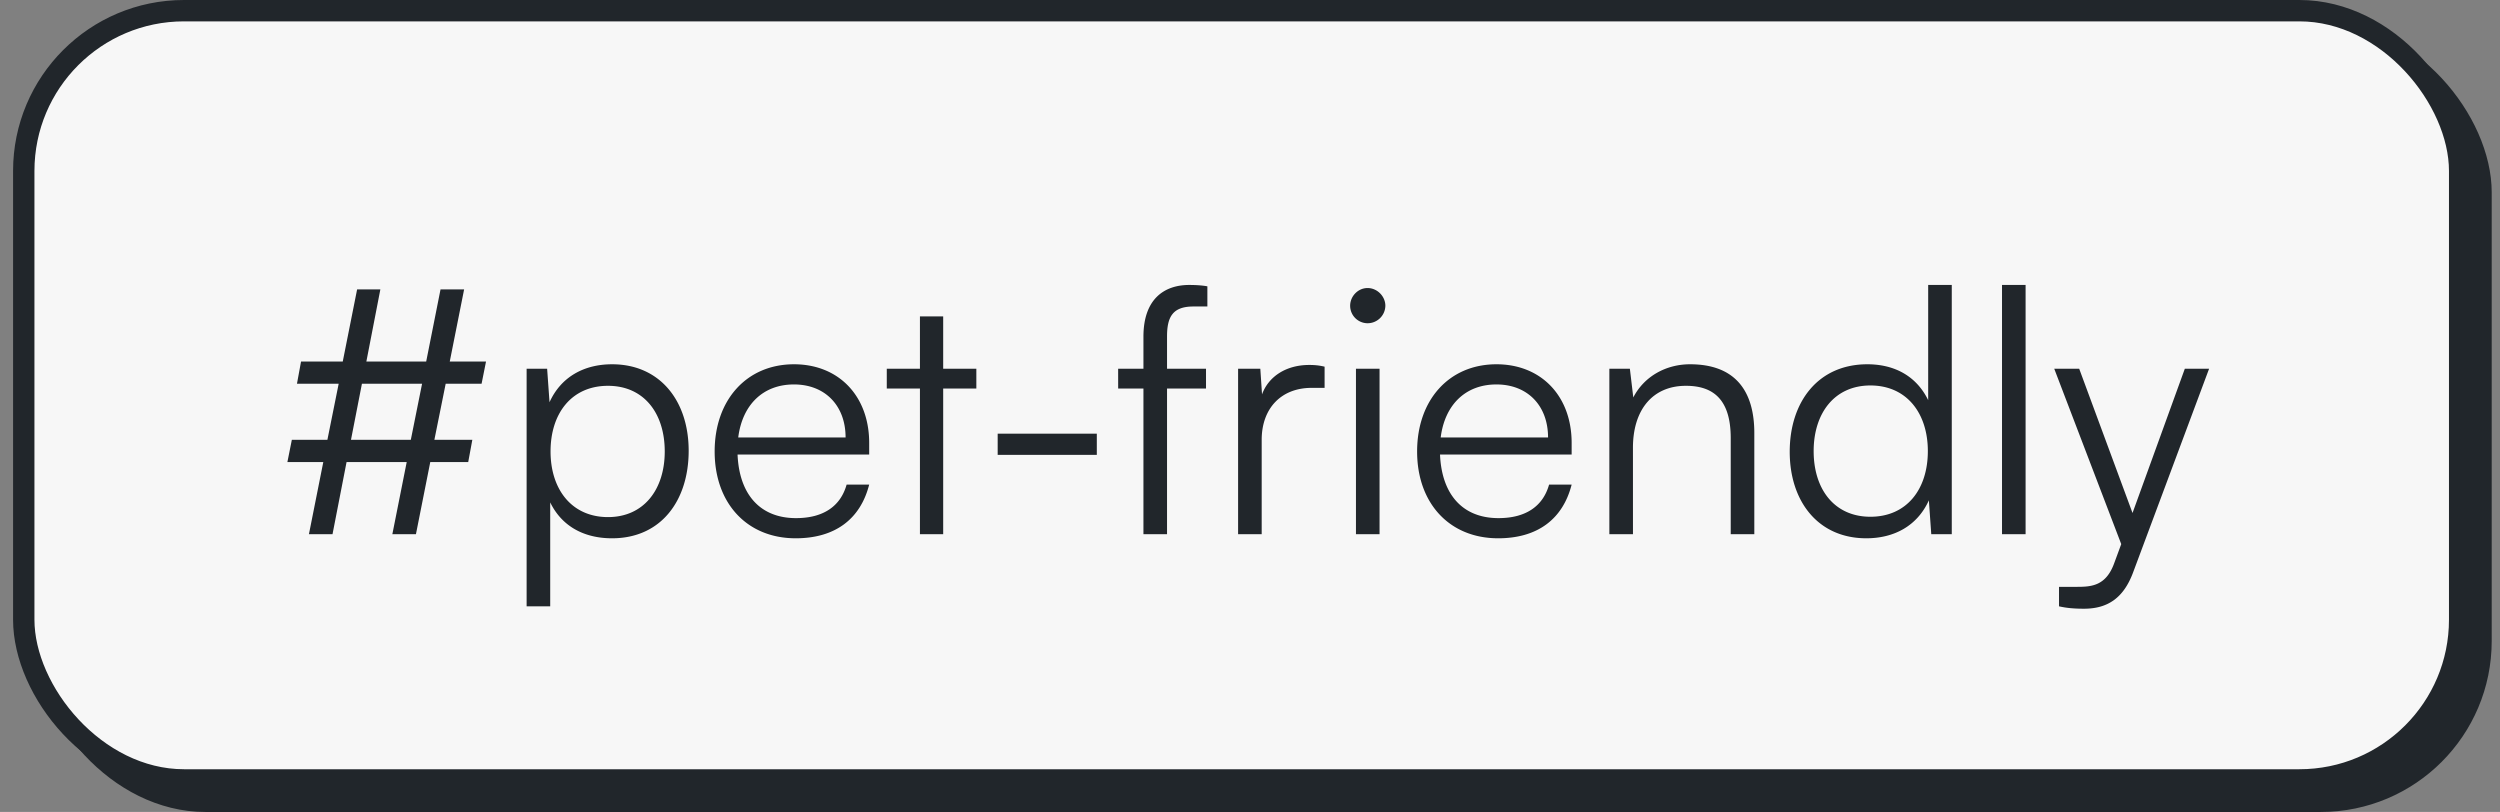 <svg xmlns="http://www.w3.org/2000/svg" width="117" height="38" fill="none" viewBox="0 0 117 38"><rect x="0" y="0" width="117" height="38" fill="#808080" stroke="none"/><rect width="115" height="37" x="1.612" y="1" fill="#21262b" rx="8"/><rect width="114" height="36" x="1.112" y=".5" fill="#f7f7f7" rx="7.5"/><rect width="114" height="36" x="1.112" y=".5" stroke="#21262b" rx="7.5"/><path fill="#21262b" d="M13.658 20.584h1.664l.528-2.624h-1.952l.191-1.04h1.952l.672-3.376h1.088l-.655 3.376h2.8l.671-3.376h1.104l-.672 3.376h1.697l-.208 1.04h-1.68l-.529 2.624h1.776l-.192 1.04h-1.776L19.466 25h-1.104l.672-3.376h-2.815L15.562 25h-1.104l.672-3.376h-1.68zm2.768 0h2.8l.527-2.624h-2.815zm8.22 7.792v-11.12h.96l.112 1.568c.544-1.2 1.632-1.776 2.928-1.776 2.24 0 3.584 1.712 3.584 4.048s-1.296 4.096-3.584 4.096c-1.312 0-2.352-.56-2.896-1.68v4.864zm1.12-7.248c0 1.776.992 3.072 2.688 3.072 1.68 0 2.656-1.296 2.656-3.072 0-1.792-.976-3.072-2.656-3.072-1.696 0-2.688 1.28-2.688 3.072m11.472 4.064c-2.272 0-3.792-1.632-3.792-4.064 0-2.416 1.504-4.08 3.712-4.08 2.096 0 3.52 1.488 3.52 3.68v.544h-6.16c.08 1.888 1.072 2.976 2.736 2.976 1.264 0 2.08-.544 2.368-1.568h1.056c-.416 1.632-1.616 2.512-3.44 2.512m-.08-7.2c-1.456 0-2.416.96-2.608 2.48h5.024c0-1.488-.96-2.48-2.416-2.48M44.141 25h-1.088v-6.816h-1.552v-.928h1.552v-2.448h1.088v2.448h1.552v.928h-1.552zm2.55-3.712v-.992h4.64v.992zm5.638-4.032h1.184v-1.504c0-1.744.96-2.416 2.144-2.416.272 0 .592.016.848.064v.944h-.656c-.976 0-1.232.496-1.232 1.408v1.504h1.824v.928h-1.824V25h-1.104v-6.816H52.33zm9.662-.096v.992h-.608c-1.424 0-2.336.96-2.336 2.432V25h-1.104v-7.744h1.04l.08 1.2c.304-.832 1.12-1.376 2.208-1.376.24 0 .448.016.72.08m2.012-2.032a.82.82 0 0 1-.816-.816c0-.448.368-.832.816-.832s.832.384.832.832a.833.833 0 0 1-.832.816M63.459 25v-7.744h1.104V25zm6.654.192c-2.272 0-3.792-1.632-3.792-4.064 0-2.416 1.504-4.08 3.712-4.08 2.096 0 3.52 1.488 3.52 3.68v.544h-6.16c.08 1.888 1.072 2.976 2.736 2.976 1.264 0 2.08-.544 2.368-1.568h1.056c-.416 1.632-1.616 2.512-3.44 2.512m-.08-7.2c-1.456 0-2.416.96-2.608 2.48h5.024c0-1.488-.96-2.48-2.416-2.48M76.423 25h-1.105v-7.744h.96l.16 1.344c.512-.992 1.536-1.552 2.656-1.552 2.128 0 3.008 1.264 3.008 3.216V25h-1.104v-4.496c0-1.808-.816-2.448-2.096-2.448-1.584 0-2.48 1.152-2.48 2.896zm10.92.192c-2.256 0-3.584-1.728-3.584-4.048 0-2.336 1.328-4.096 3.632-4.096 1.28 0 2.304.56 2.848 1.68v-5.392h1.104V25h-.96l-.112-1.584c-.544 1.2-1.632 1.776-2.928 1.776m.192-1.008c1.696 0 2.688-1.28 2.688-3.072 0-1.776-.992-3.072-2.688-3.072-1.68 0-2.656 1.296-2.656 3.072 0 1.792.976 3.072 2.656 3.072m7.263.816h-1.104V13.336h1.104zm1.564 3.376v-.912h.848c.672 0 1.344-.048 1.728-1.088l.336-.912-3.136-8.208h1.168l2.496 6.752 2.448-6.752h1.136l-3.552 9.52c-.448 1.216-1.2 1.712-2.304 1.712-.464 0-.816-.032-1.168-.112"/></svg>